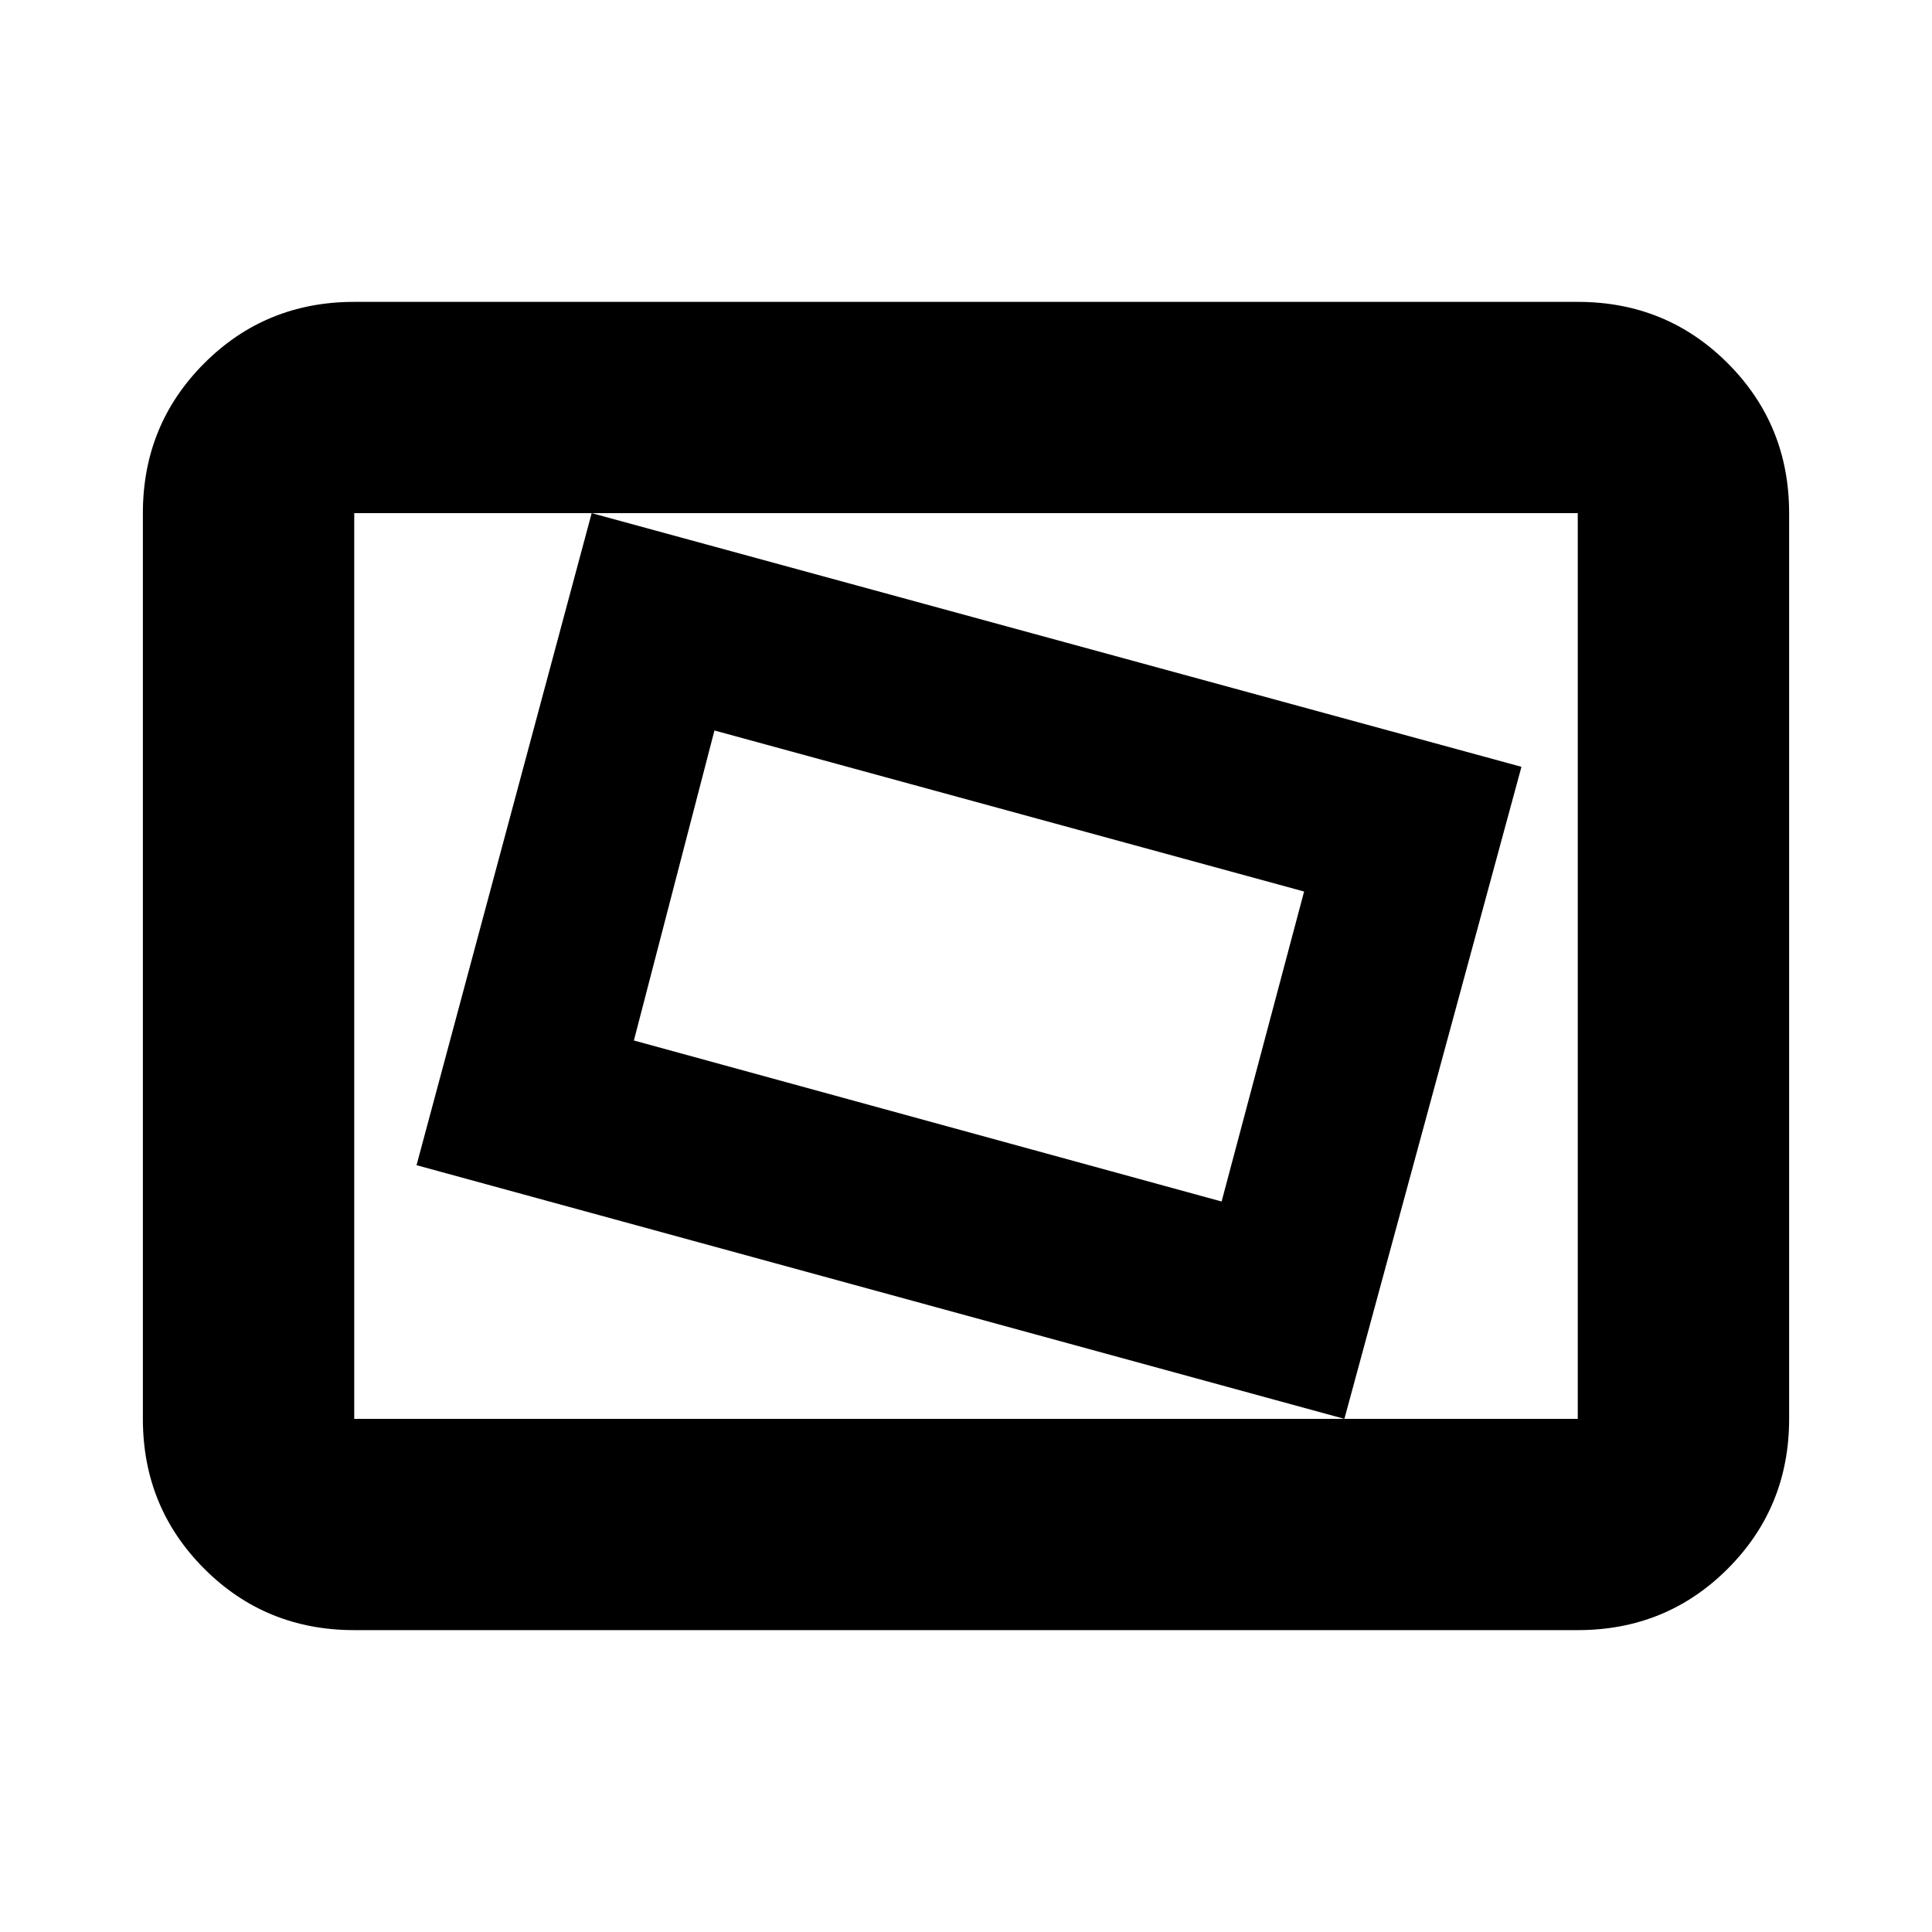<svg xmlns="http://www.w3.org/2000/svg" height="20" width="20"><path d="m13.917 14.688 1.833-6.75-9.625-2.626-1.813 6.75Zm-1.271-2.25-6.084-1.667.834-3.209L13.5 9.229Zm-8.979 4.437q-.917 0-1.552-.635-.636-.636-.636-1.552V5.312q0-.916.636-1.552.635-.635 1.552-.635h12.666q.917 0 1.552.635.636.636.636 1.552v9.376q0 .916-.636 1.552-.635.635-1.552.635Zm0-2.187V5.312v9.376Zm0 0h12.666V5.312H3.667v9.376Z"/></svg>